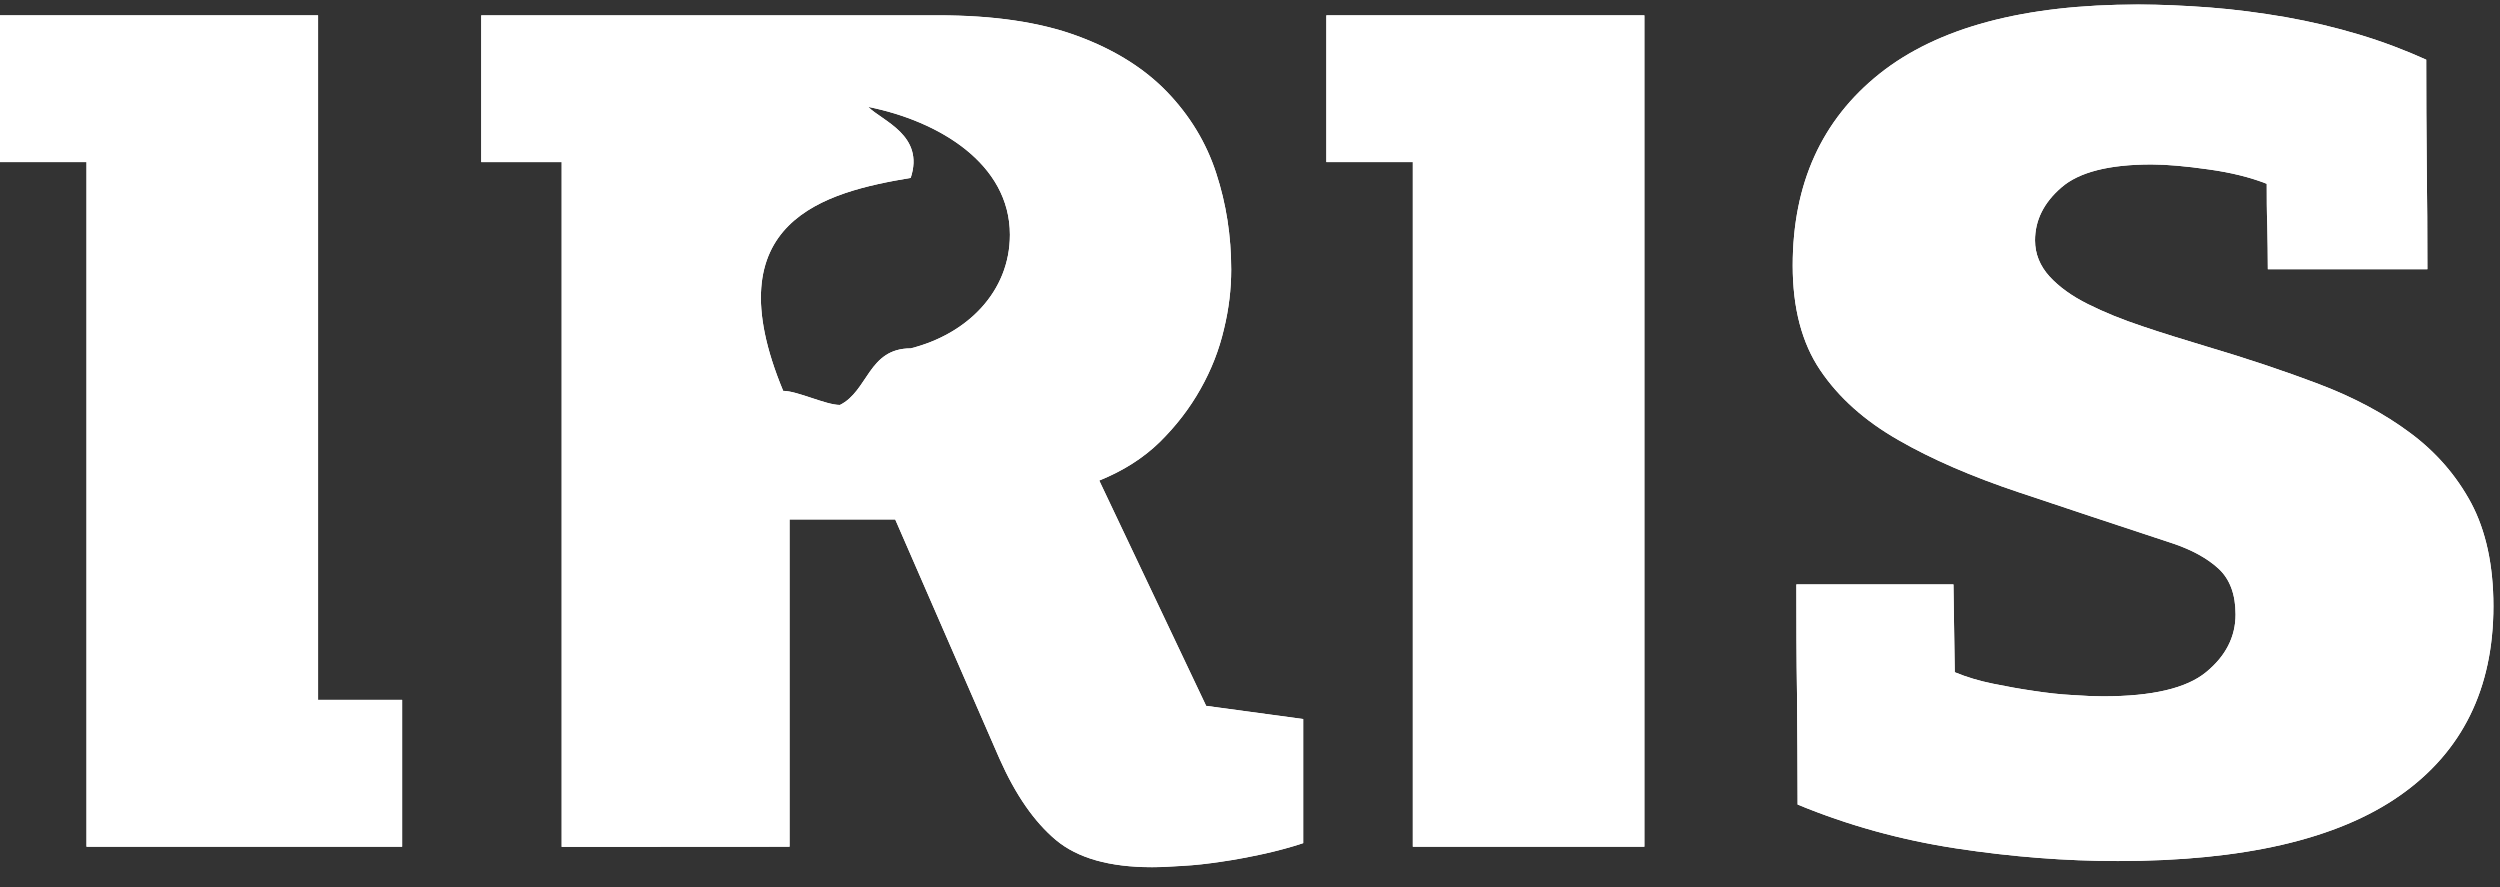 <svg width="124" height="44" viewBox="0 0 124 44" fill="none" xmlns="http://www.w3.org/2000/svg">
<rect x="0" y="0" width="124" height="44" fill="#333333" stroke="none"/>
<path d="M39.162 25.763V41.995L27.859 42.003V8.039H23.869V0.759H46.55C49.282 0.759 51.573 1.096 53.421 1.776C55.267 2.452 56.754 3.384 57.887 4.558C59.013 5.729 59.833 7.075 60.323 8.586C60.821 10.104 61.068 11.7 61.068 13.371C61.068 14.327 60.956 15.309 60.707 16.328C60.47 17.344 60.089 18.331 59.548 19.287C59.013 20.244 58.338 21.12 57.526 21.922C56.709 22.718 55.71 23.353 54.522 23.832L59.825 35.008L64.639 35.662V41.816C64.047 42.015 63.389 42.193 62.669 42.352C61.955 42.505 61.265 42.64 60.59 42.735C59.915 42.837 59.272 42.912 58.654 42.944C58.044 42.984 57.538 43.009 57.142 43.009C55.038 43.009 53.449 42.56 52.375 41.663C51.302 40.764 50.373 39.423 49.578 37.635L44.403 25.76H39.162V25.763ZM45.17 17.279C47.979 16.573 50.091 14.462 50.091 11.643C50.091 8.121 46.582 6.006 43.065 5.302C43.765 6.006 45.872 6.708 45.17 8.823C40.958 9.525 35.331 10.936 38.846 19.387C39.548 19.387 40.955 20.086 41.66 20.086C43.065 19.39 43.065 17.279 45.17 17.279Z" fill="white"/>
<path d="M70.076 41.995V8.039H65.787V0.759H81.561V41.995H70.076Z" fill="white"/>
<path d="M4.291 41.995V8.039H0V0.759H15.776V34.713H19.946V41.995H4.291Z" fill="white"/>
<path d="M96.891 28.988L96.956 33.343C97.548 33.588 98.176 33.775 98.858 33.912C99.531 34.05 100.201 34.172 100.881 34.269C101.551 34.372 102.186 34.442 102.781 34.474C103.382 34.517 103.892 34.539 104.328 34.539C106.754 34.539 108.448 34.14 109.419 33.343C110.393 32.546 110.884 31.59 110.884 30.479C110.884 29.485 110.602 28.733 110.047 28.213C109.486 27.696 108.732 27.282 107.783 26.96C105.008 26.046 102.46 25.199 100.136 24.42C97.817 23.646 95.817 22.782 94.158 21.825C92.487 20.869 91.2 19.72 90.285 18.364C89.371 17.013 88.918 15.282 88.918 13.174C88.918 9.116 90.355 5.945 93.229 3.655C96.111 1.364 100.383 0.223 106.054 0.223C107.165 0.223 108.348 0.276 109.601 0.37C110.849 0.465 112.101 0.633 113.347 0.845C114.6 1.067 115.818 1.354 117.008 1.712C118.196 2.069 119.307 2.493 120.341 2.96C120.341 4.721 120.348 6.444 120.366 8.155C120.391 9.873 120.398 11.598 120.398 13.352H112.485C112.485 12.632 112.47 11.921 112.458 11.204C112.43 10.482 112.43 9.793 112.43 9.116C111.628 8.802 110.672 8.557 109.536 8.402C108.413 8.242 107.464 8.157 106.712 8.157C104.607 8.157 103.12 8.539 102.251 9.293C101.376 10.048 100.938 10.922 100.938 11.923C100.938 12.598 101.185 13.192 101.655 13.711C102.129 14.228 102.761 14.685 103.558 15.082C104.353 15.482 105.252 15.847 106.263 16.184C107.272 16.526 108.321 16.848 109.392 17.17C111.412 17.77 113.292 18.396 115.016 19.051C116.742 19.705 118.254 20.509 119.539 21.468C120.829 22.424 121.838 23.588 122.572 24.954C123.3 26.328 123.673 28.031 123.673 30.064C123.673 34.16 122.127 37.296 119.036 39.459C115.94 41.629 111.272 42.708 105.05 42.708C102.467 42.708 99.8 42.503 97.043 42.084C94.29 41.667 91.663 40.94 89.162 39.906C89.162 38.115 89.145 36.302 89.132 34.472C89.102 32.641 89.1 30.818 89.1 28.985H96.891V28.988Z" fill="white"/>
<path d="M39.162 25.766V41.999L27.859 42.006V8.042H23.869V0.763H46.55C49.282 0.763 51.573 1.1 53.421 1.779C55.267 2.456 56.754 3.387 57.887 4.561C59.013 5.732 59.833 7.078 60.323 8.589C60.821 10.108 61.068 11.704 61.068 13.374C61.068 14.331 60.956 15.312 60.707 16.331C60.47 17.348 60.089 18.334 59.548 19.291C59.013 20.247 58.338 21.123 57.526 21.925C56.709 22.722 55.71 23.356 54.522 23.838L59.825 35.014L64.639 35.668V41.822C64.047 42.019 63.389 42.199 62.669 42.358C61.955 42.511 61.265 42.646 60.59 42.741C59.915 42.843 59.272 42.918 58.654 42.95C58.044 42.99 57.538 43.015 57.142 43.015C55.038 43.015 53.449 42.566 52.375 41.669C51.302 40.77 50.373 39.429 49.578 37.641L44.403 25.769H39.162V25.766ZM45.17 17.28C47.979 16.573 50.091 14.463 50.091 11.644C50.091 8.122 46.582 6.007 43.065 5.303C43.765 6.007 45.872 6.709 45.17 8.824C40.958 9.526 35.331 10.937 38.846 19.388C39.548 19.388 40.955 20.087 41.66 20.087C43.065 19.39 43.065 17.28 45.17 17.28Z" fill="white"/>
<path d="M70.076 41.999V8.04H65.787V0.763H81.561V41.999H70.076Z" fill="white"/>
<path d="M4.291 41.999V8.04H0V0.763H15.776V34.714H19.946V41.999H4.291Z" fill="white"/>
<path d="M96.891 28.987L96.956 33.342C97.548 33.587 98.176 33.774 98.858 33.912C99.531 34.049 100.201 34.172 100.881 34.269C101.551 34.371 102.186 34.444 102.781 34.474C103.382 34.516 103.892 34.536 104.328 34.536C106.754 34.536 108.448 34.136 109.419 33.34C110.393 32.543 110.884 31.587 110.884 30.475C110.884 29.482 110.602 28.73 110.047 28.21C109.486 27.693 108.732 27.279 107.783 26.957C105.008 26.043 102.46 25.198 100.136 24.419C97.817 23.643 95.817 22.781 94.158 21.825C92.487 20.871 91.2 19.719 90.285 18.363C89.371 17.01 88.918 15.279 88.918 13.174C88.918 9.116 90.355 5.947 93.229 3.654C96.111 1.364 100.383 0.225 106.054 0.225C107.165 0.225 108.348 0.278 109.601 0.372C110.849 0.467 112.101 0.635 113.347 0.847C114.6 1.069 115.818 1.356 117.008 1.714C118.196 2.071 119.307 2.495 120.341 2.962C120.341 4.723 120.348 6.446 120.366 8.157C120.391 9.875 120.398 11.603 120.398 13.354H112.485C112.485 12.634 112.47 11.923 112.458 11.206C112.43 10.484 112.43 9.792 112.43 9.116C111.628 8.801 110.672 8.556 109.536 8.401C108.413 8.242 107.464 8.157 106.712 8.157C104.607 8.157 103.12 8.539 102.251 9.293C101.376 10.047 100.938 10.921 100.938 11.923C100.938 12.594 101.185 13.191 101.655 13.711C102.129 14.228 102.761 14.685 103.558 15.082C104.353 15.481 105.252 15.846 106.263 16.183C107.272 16.525 108.321 16.847 109.392 17.17C111.412 17.766 113.292 18.396 115.016 19.05C116.742 19.704 118.254 20.509 119.539 21.468C120.829 22.422 121.838 23.588 122.572 24.954C123.3 26.327 123.673 28.03 123.673 30.061C123.673 34.157 122.127 37.293 119.036 39.456C115.94 41.626 111.272 42.707 105.05 42.707C102.467 42.707 99.8 42.503 97.043 42.083C94.29 41.663 91.663 40.939 89.162 39.905C89.162 38.115 89.145 36.302 89.132 34.471C89.102 32.641 89.1 30.818 89.1 28.985H96.891V28.987Z" fill="white"/>
</svg>
